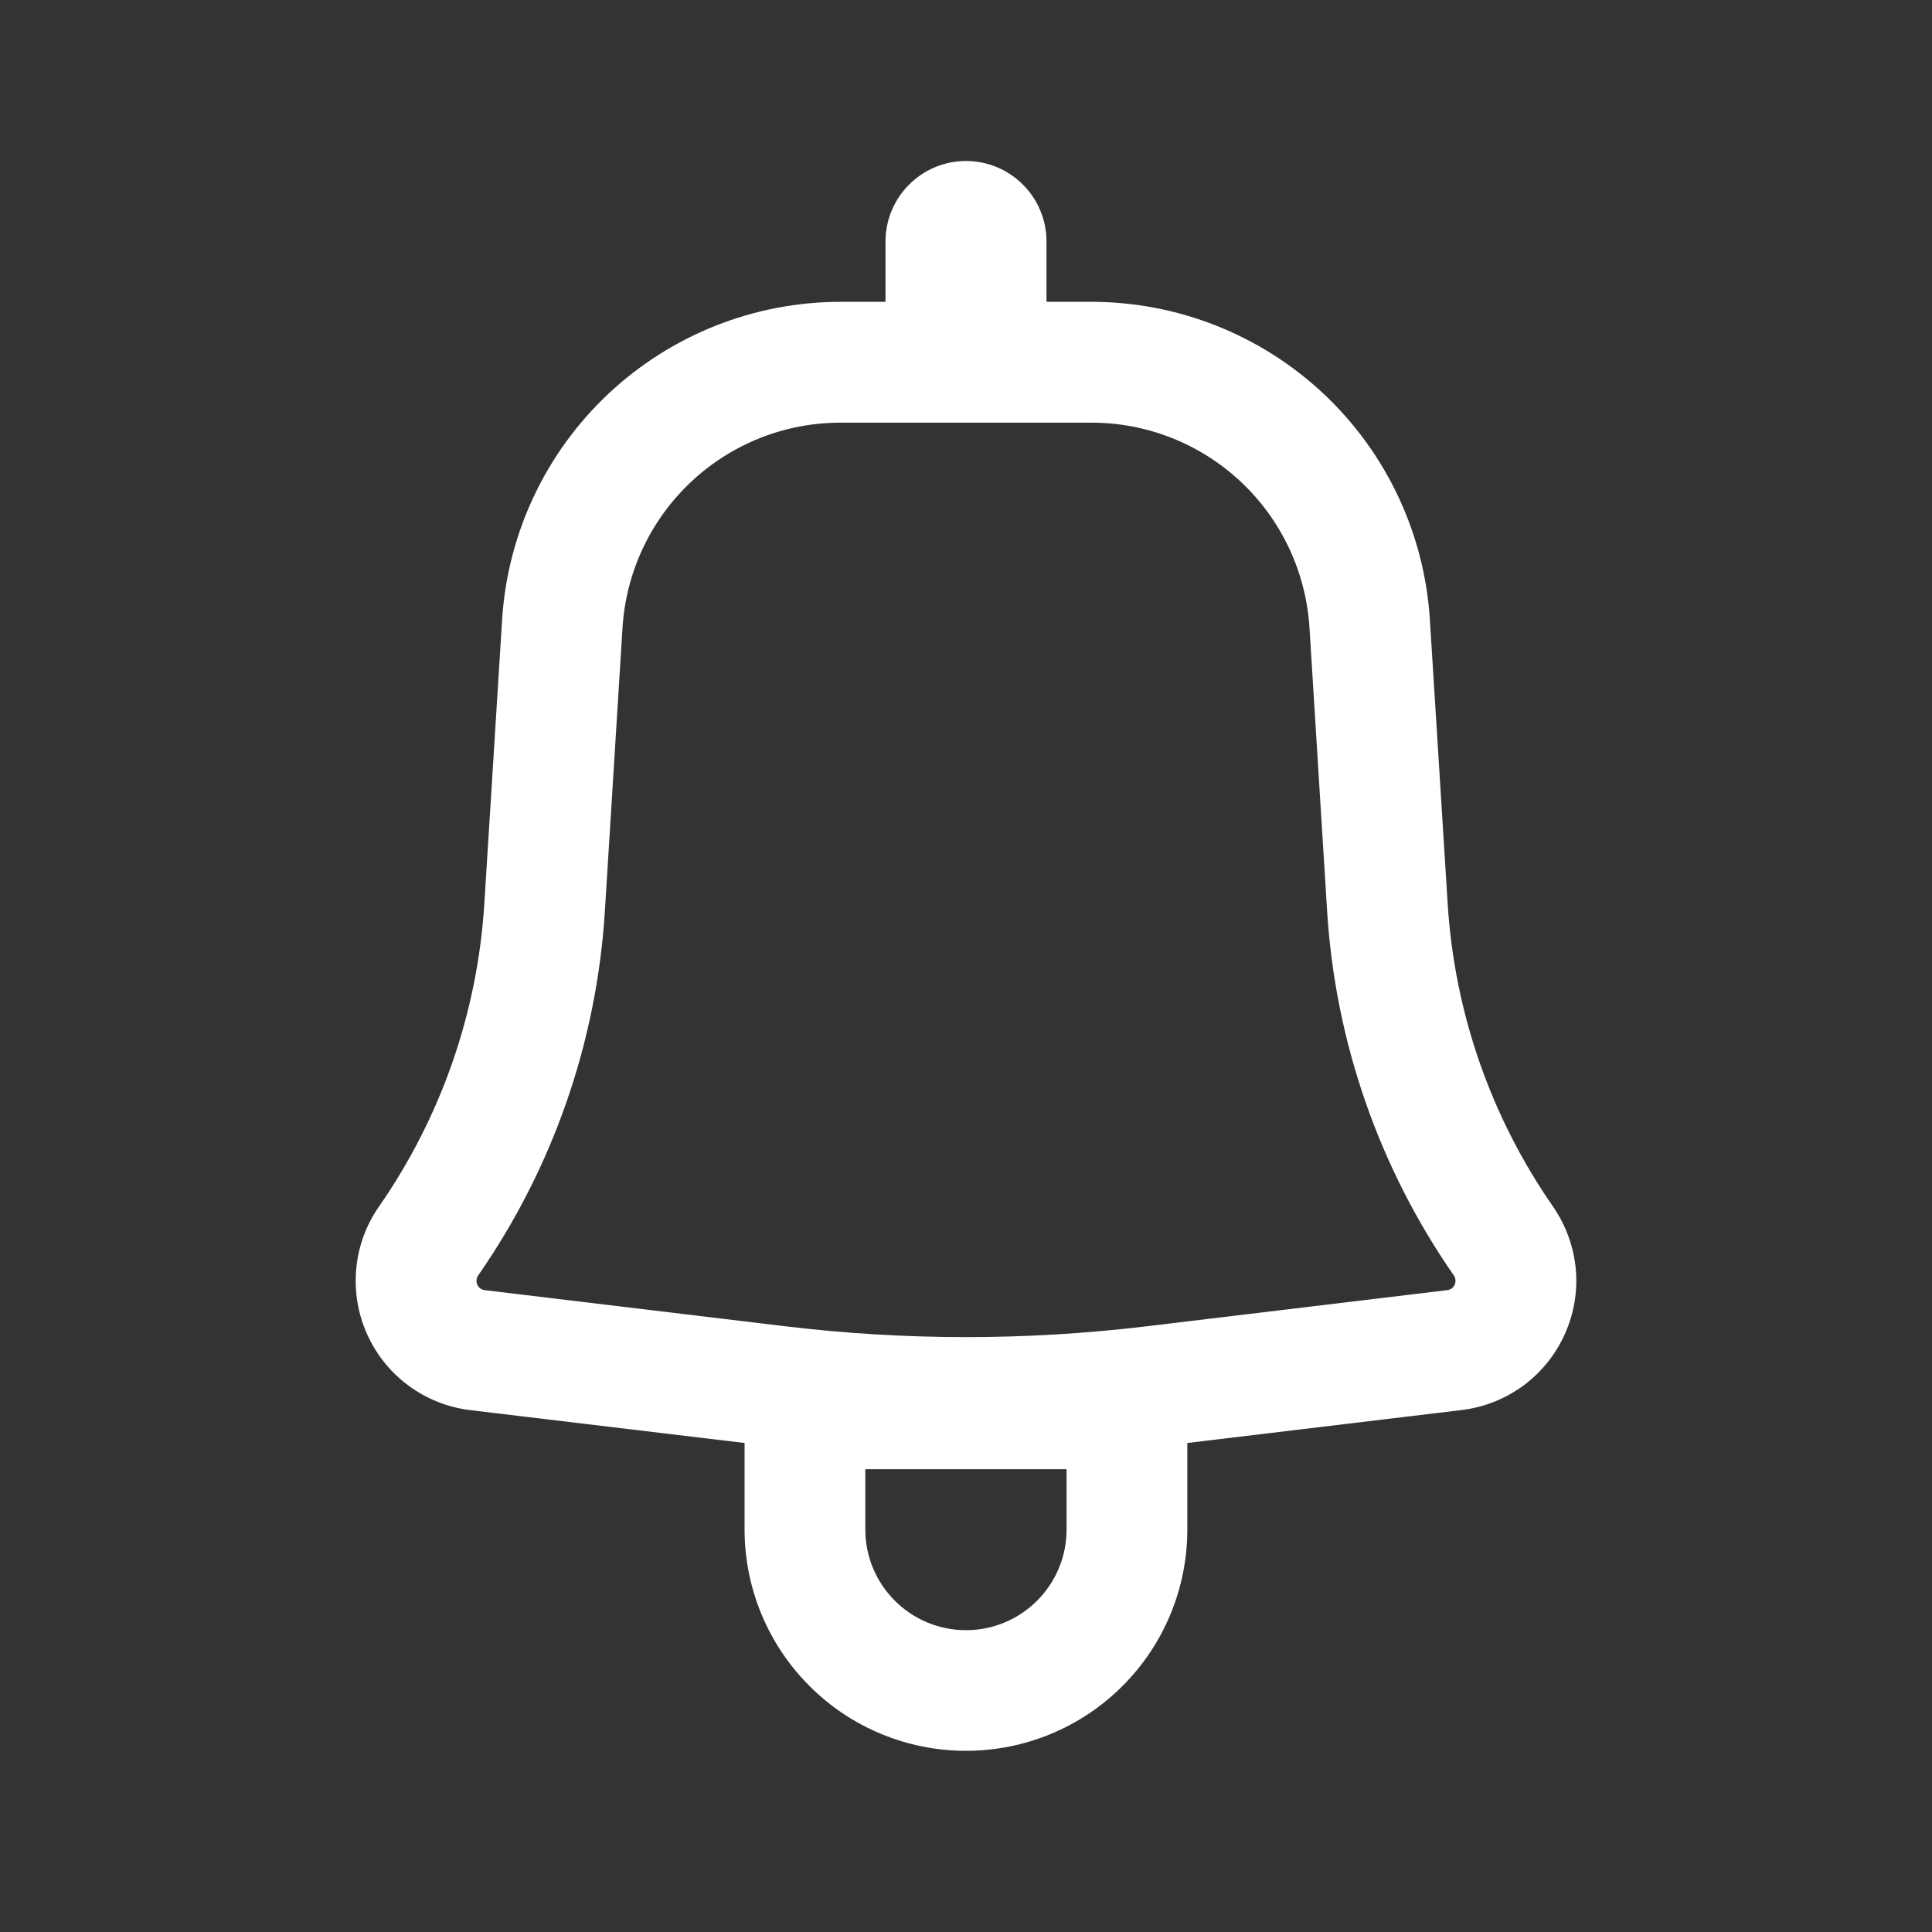 <svg width="18" height="18" viewBox="0 0 18 18" fill="none" xmlns="http://www.w3.org/2000/svg">
<rect x="0" y="0" width="18" height="18" fill="#333333" stroke="none"/>
<path fill-rule="evenodd" clip-rule="evenodd" d="M9.75 2.25C9.75 2.051 9.671 1.86 9.53 1.72C9.39 1.579 9.199 1.5 9 1.5C8.801 1.5 8.61 1.579 8.47 1.72C8.329 1.86 8.25 2.051 8.25 2.25V2.812H7.832C7.028 2.812 6.254 3.119 5.668 3.669C5.082 4.22 4.728 4.973 4.678 5.775L4.512 8.425C4.448 9.436 4.109 10.409 3.531 11.241C3.411 11.413 3.338 11.613 3.319 11.821C3.3 12.029 3.334 12.239 3.42 12.43C3.506 12.621 3.639 12.787 3.808 12.911C3.977 13.035 4.174 13.113 4.382 13.138L6.937 13.444V14.25C6.937 14.797 7.155 15.322 7.542 15.708C7.928 16.095 8.453 16.312 9 16.312C9.547 16.312 10.072 16.095 10.458 15.708C10.845 15.322 11.062 14.797 11.062 14.25V13.444L13.618 13.137C13.825 13.112 14.023 13.034 14.192 12.91C14.36 12.786 14.494 12.62 14.579 12.43C14.665 12.239 14.7 12.029 14.681 11.821C14.661 11.613 14.588 11.413 14.469 11.241C13.891 10.409 13.552 9.436 13.488 8.425L13.322 5.776C13.272 4.973 12.918 4.22 12.332 3.669C11.746 3.119 10.972 2.812 10.168 2.812H9.75V2.25ZM7.832 3.938C7.314 3.937 6.816 4.135 6.439 4.489C6.061 4.844 5.833 5.329 5.8 5.846L5.635 8.496C5.558 9.712 5.15 10.883 4.455 11.883C4.446 11.895 4.441 11.91 4.44 11.925C4.438 11.94 4.441 11.955 4.447 11.969C4.453 11.983 4.463 11.995 4.475 12.004C4.487 12.013 4.501 12.018 4.516 12.02L7.319 12.357C8.436 12.491 9.564 12.491 10.681 12.357L13.483 12.02C13.498 12.018 13.513 12.013 13.525 12.004C13.537 11.995 13.547 11.983 13.553 11.969C13.559 11.955 13.562 11.94 13.56 11.925C13.559 11.91 13.554 11.895 13.545 11.883C12.85 10.883 12.442 9.711 12.365 8.496L12.2 5.846C12.167 5.329 11.939 4.844 11.561 4.489C11.184 4.135 10.685 3.937 10.168 3.938H7.832ZM9 15.188C8.482 15.188 8.062 14.768 8.062 14.25V13.688H9.937V14.25C9.937 14.768 9.517 15.188 9 15.188Z" fill="white"/>
</svg>
